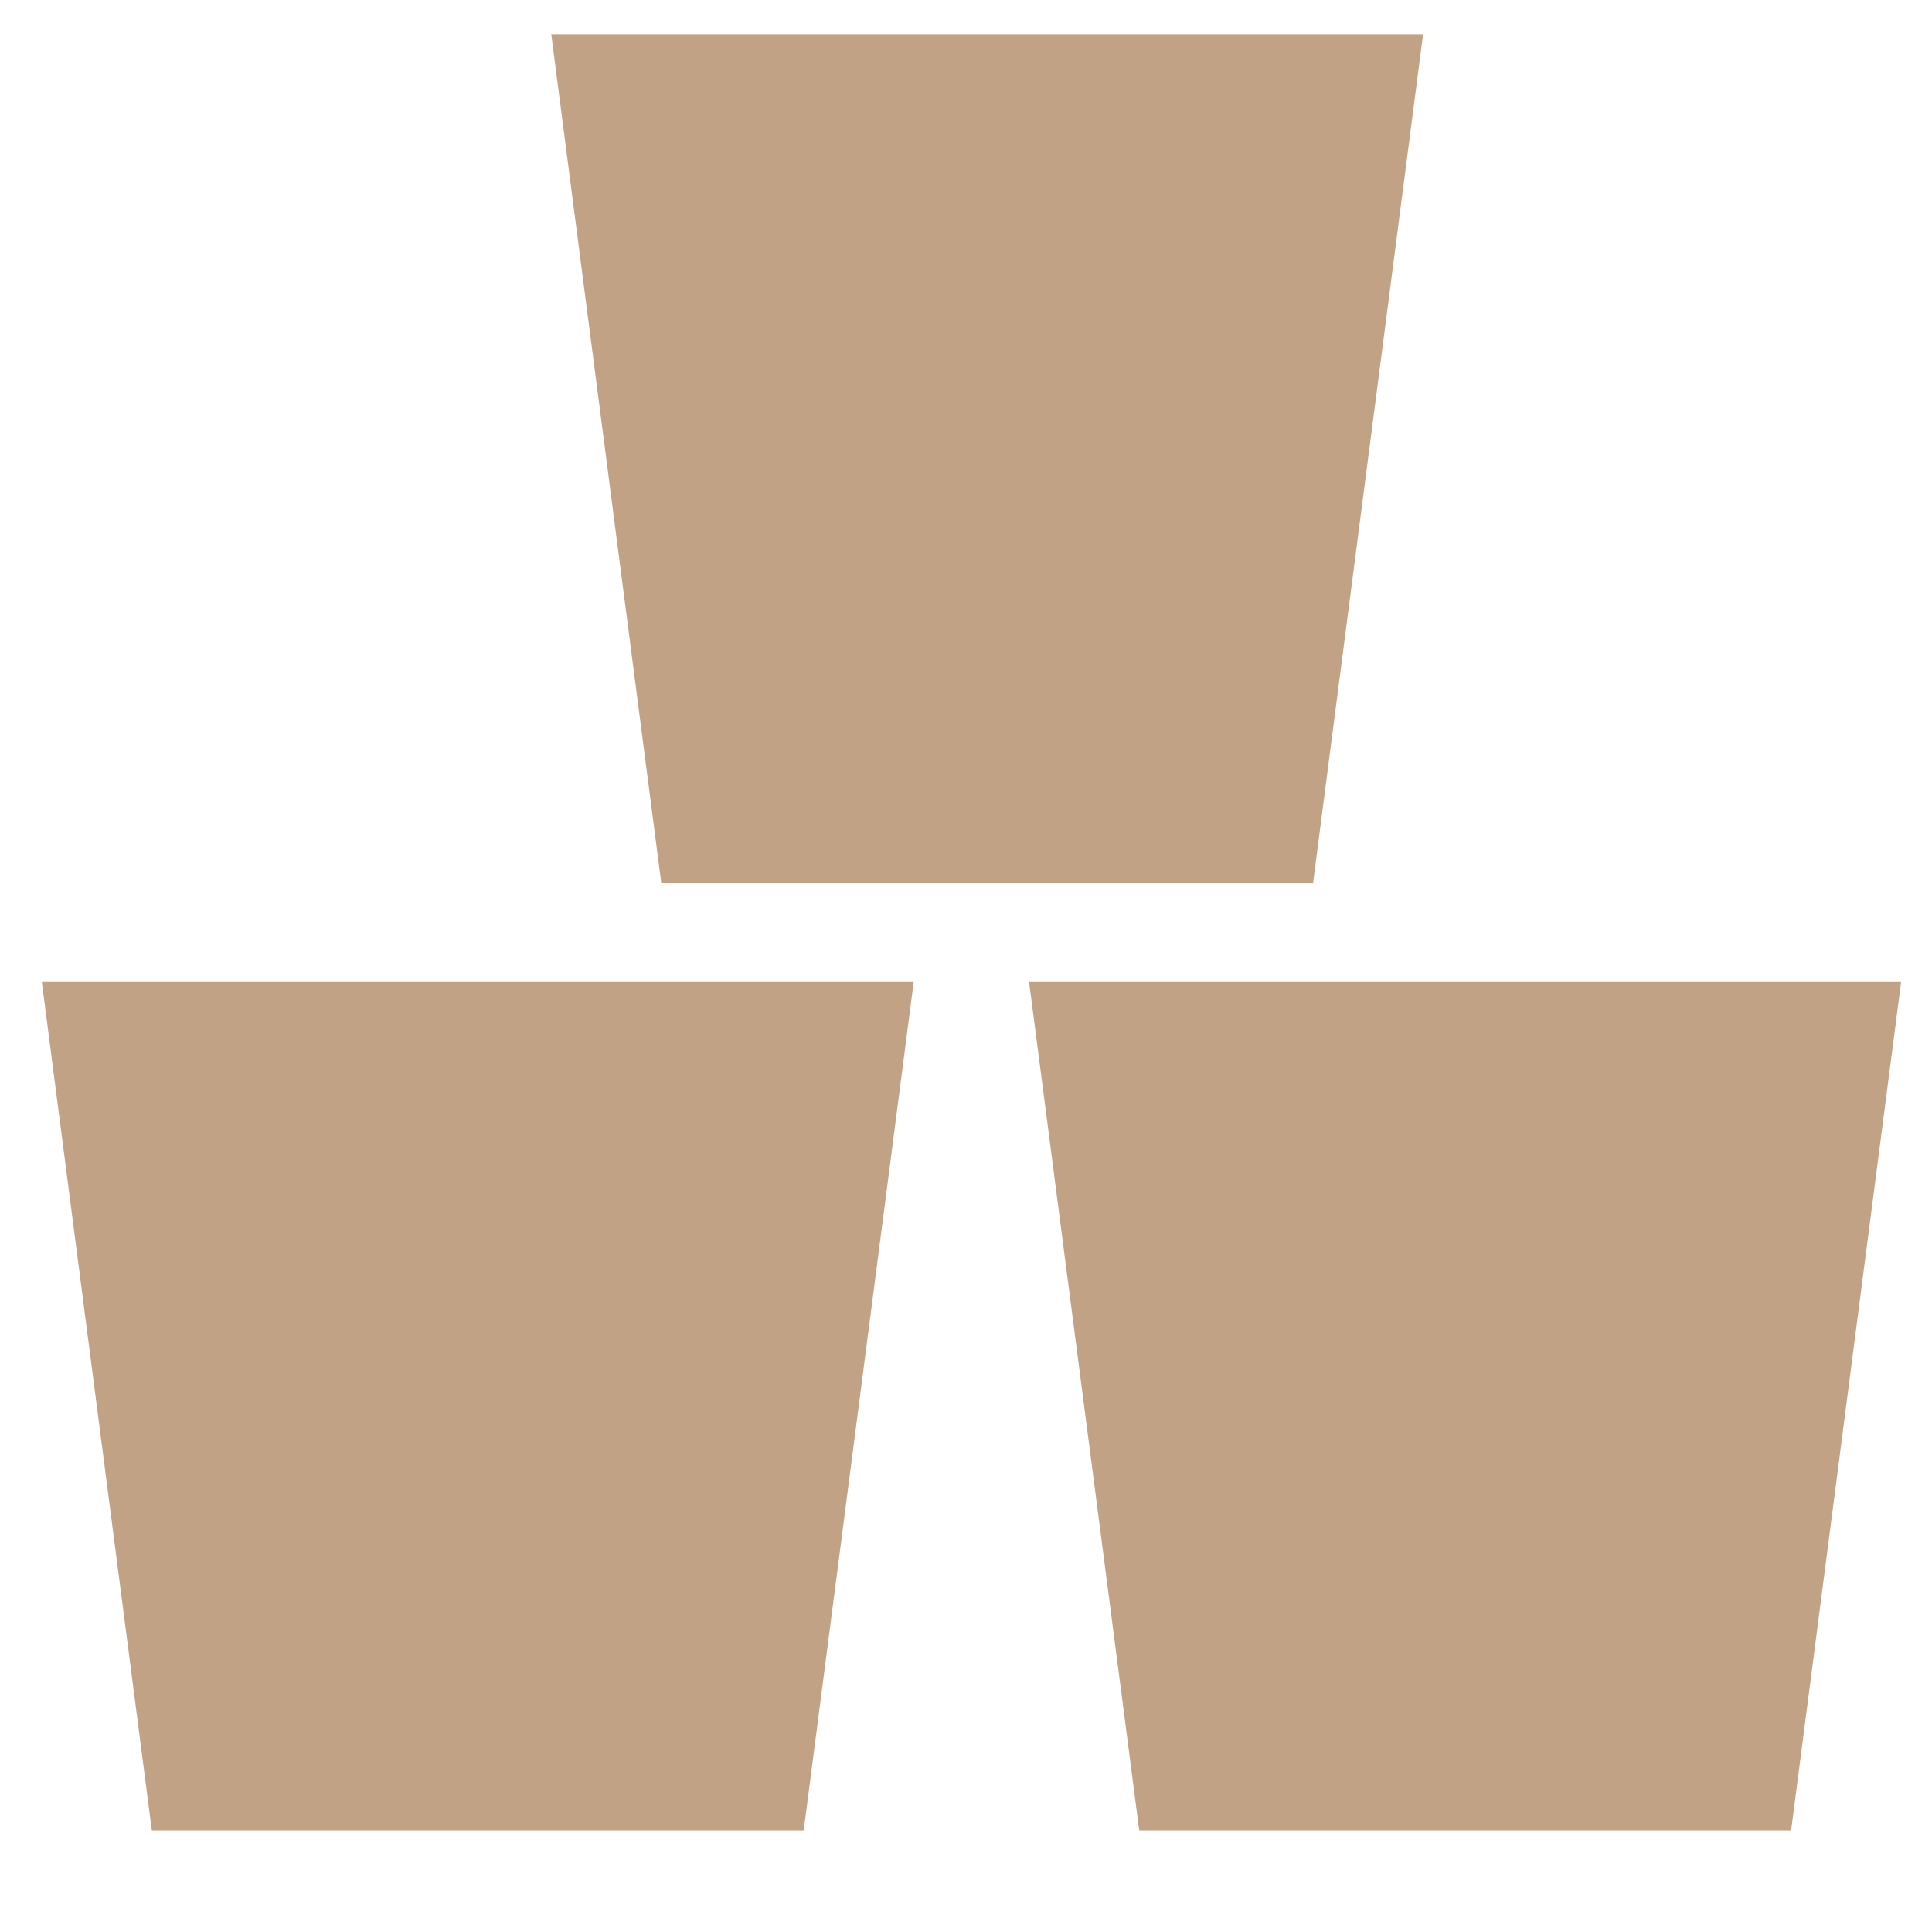 <svg width="12" height="12" viewBox="0 0 12 12" fill="none" xmlns="http://www.w3.org/2000/svg">
<path fill-rule="evenodd" clip-rule="evenodd" d="M11.125 11.369H7.076L6.392 6.1H11.808L11.125 11.369ZM4.107 5.482L3.424 0.213H8.839L8.156 5.482H4.107ZM4.992 11.369H0.943L0.26 6.1H5.675L4.992 11.369Z" fill="#C1A284"/>
</svg>

